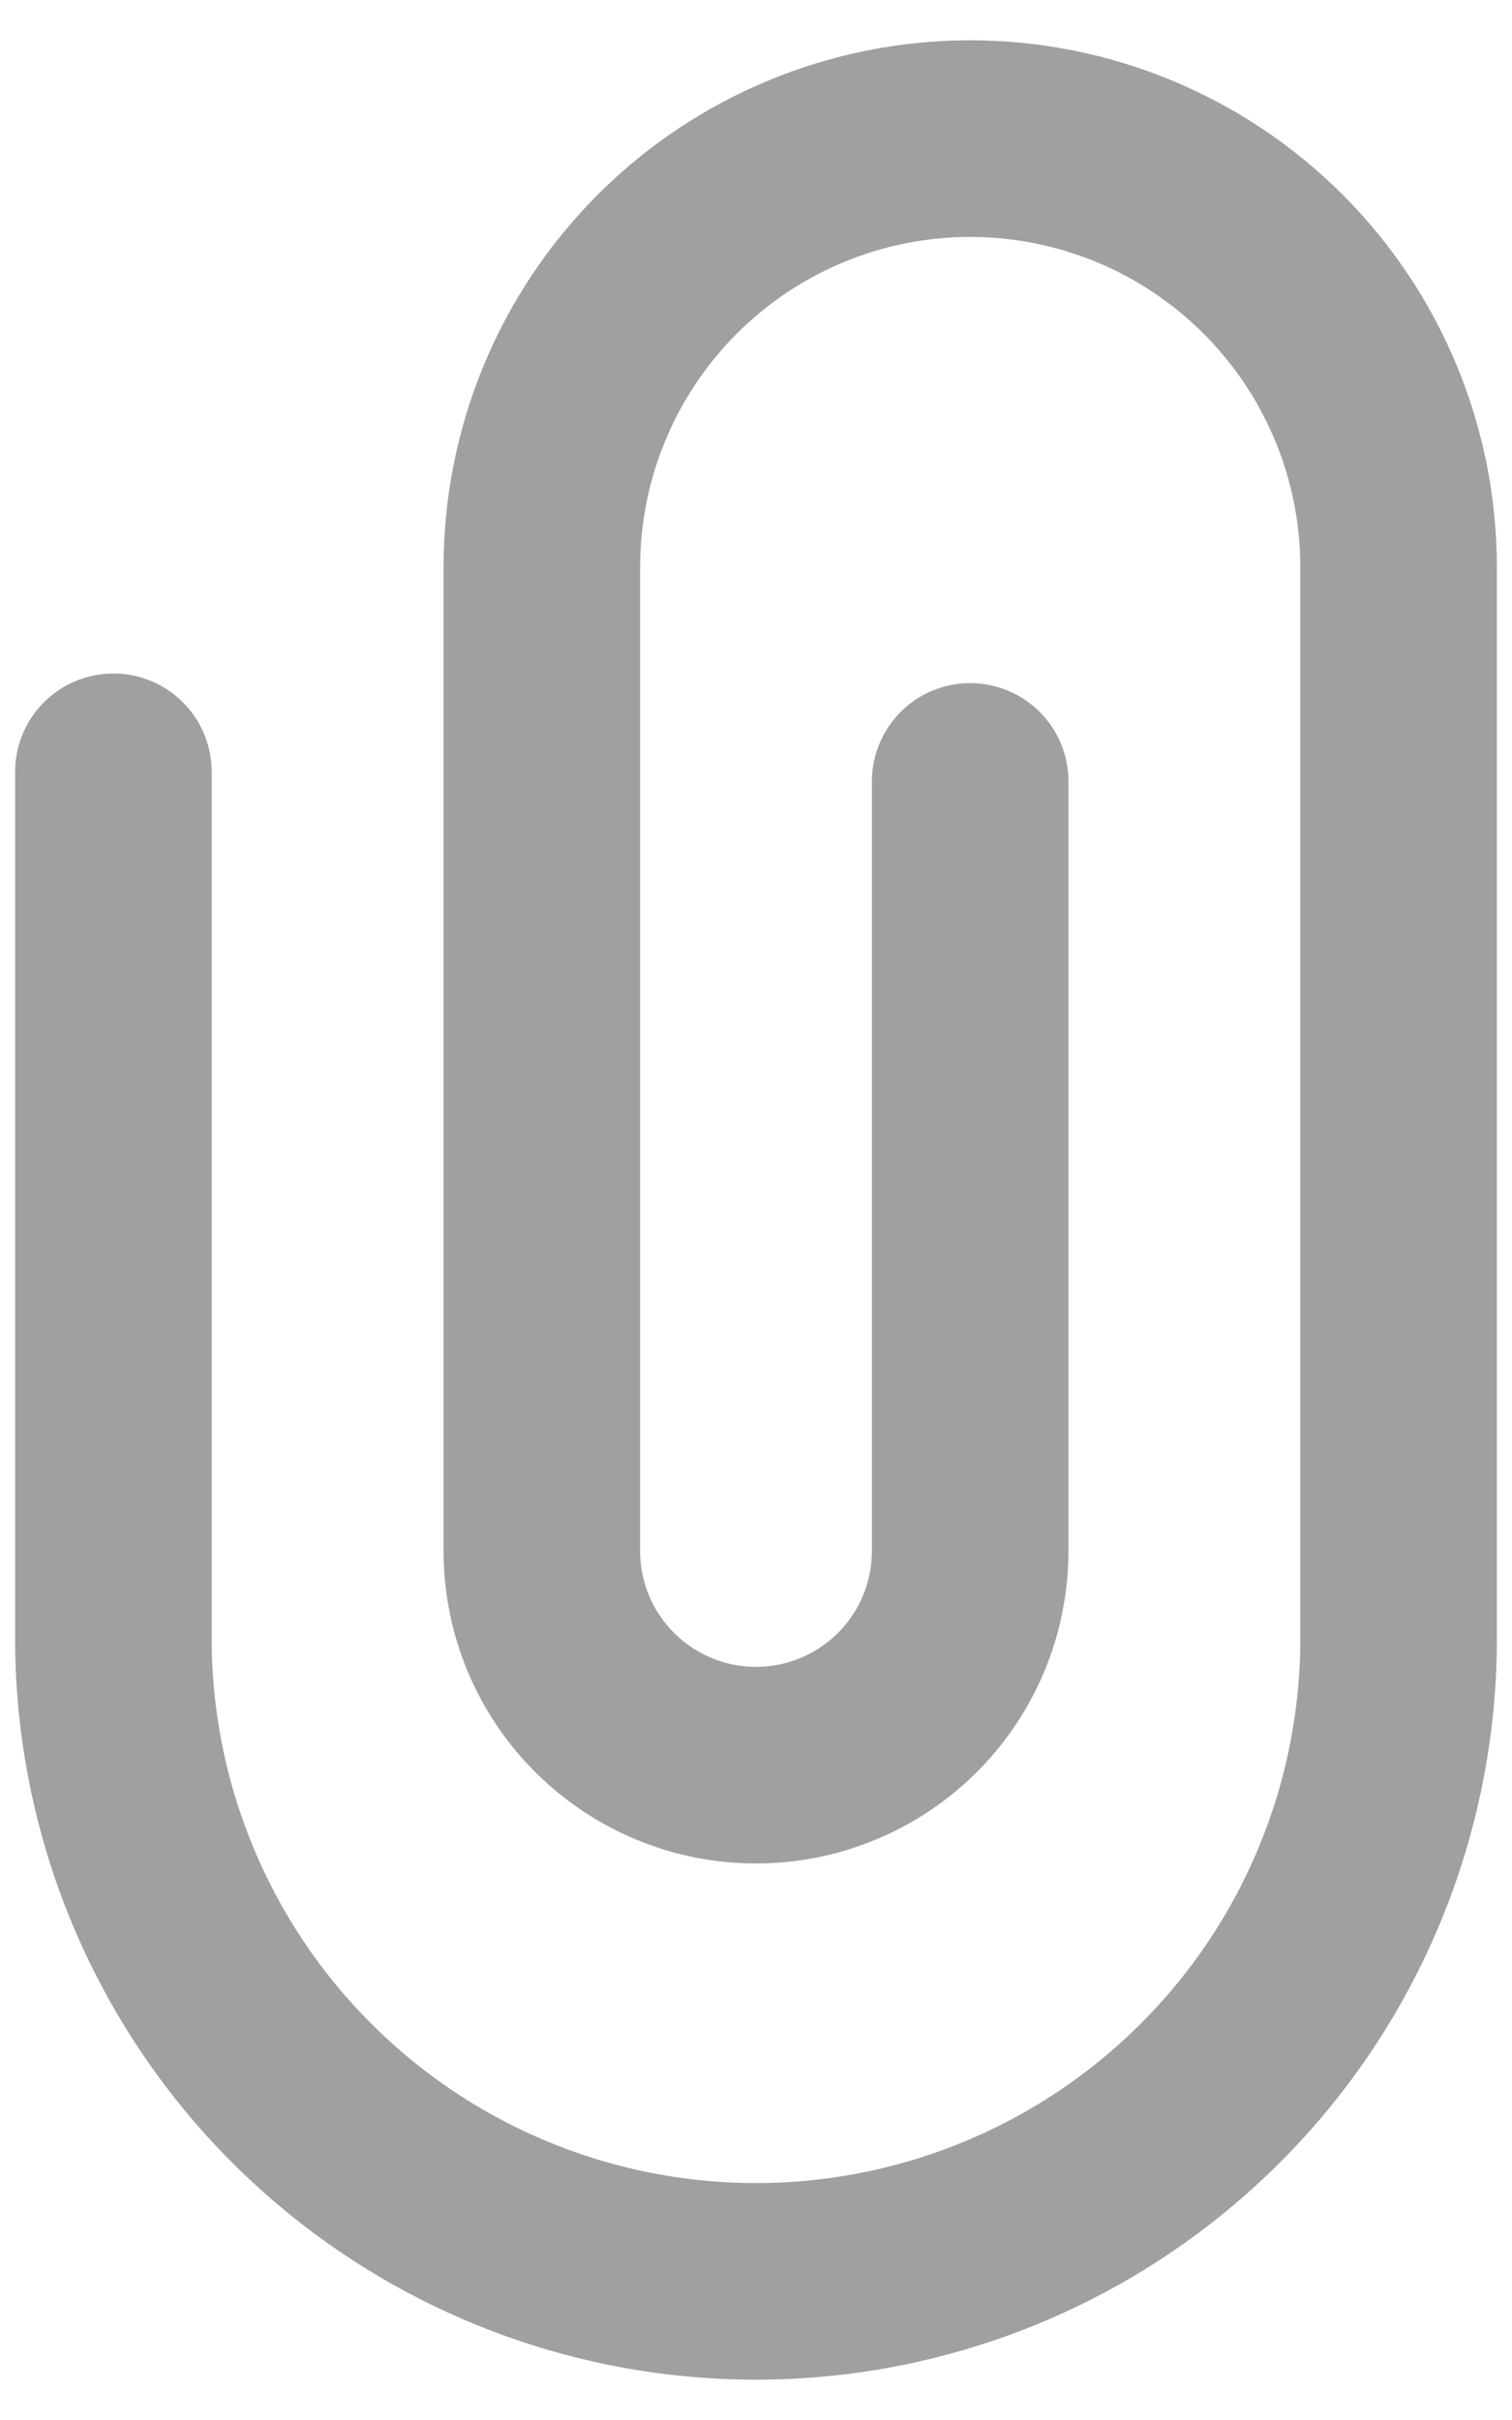 <svg width="20" height="32" viewBox="0 0 20 32" fill="none" xmlns="http://www.w3.org/2000/svg">
<path d="M1.5 10.206V21.667C1.5 23.921 2.396 26.083 3.99 27.677C5.584 29.271 7.746 30.167 10 30.167C12.254 30.167 14.416 29.271 16.01 27.677C17.605 26.083 18.5 23.921 18.5 21.667V7.5C18.5 5.997 17.903 4.556 16.84 3.493C15.778 2.43 14.336 1.833 12.833 1.833C11.33 1.833 9.889 2.43 8.826 3.493C7.764 4.556 7.167 5.997 7.167 7.5V20.508C7.167 20.88 7.24 21.248 7.382 21.592C7.525 21.936 7.733 22.248 7.997 22.511C8.26 22.774 8.572 22.983 8.916 23.125C9.259 23.268 9.628 23.341 10 23.341C10.751 23.341 11.472 23.043 12.004 22.511C12.535 21.98 12.833 21.259 12.833 20.508V10.333" stroke="#A0A0A0" stroke-width="2.6" stroke-linecap="round" stroke-linejoin="round"/>
</svg>
